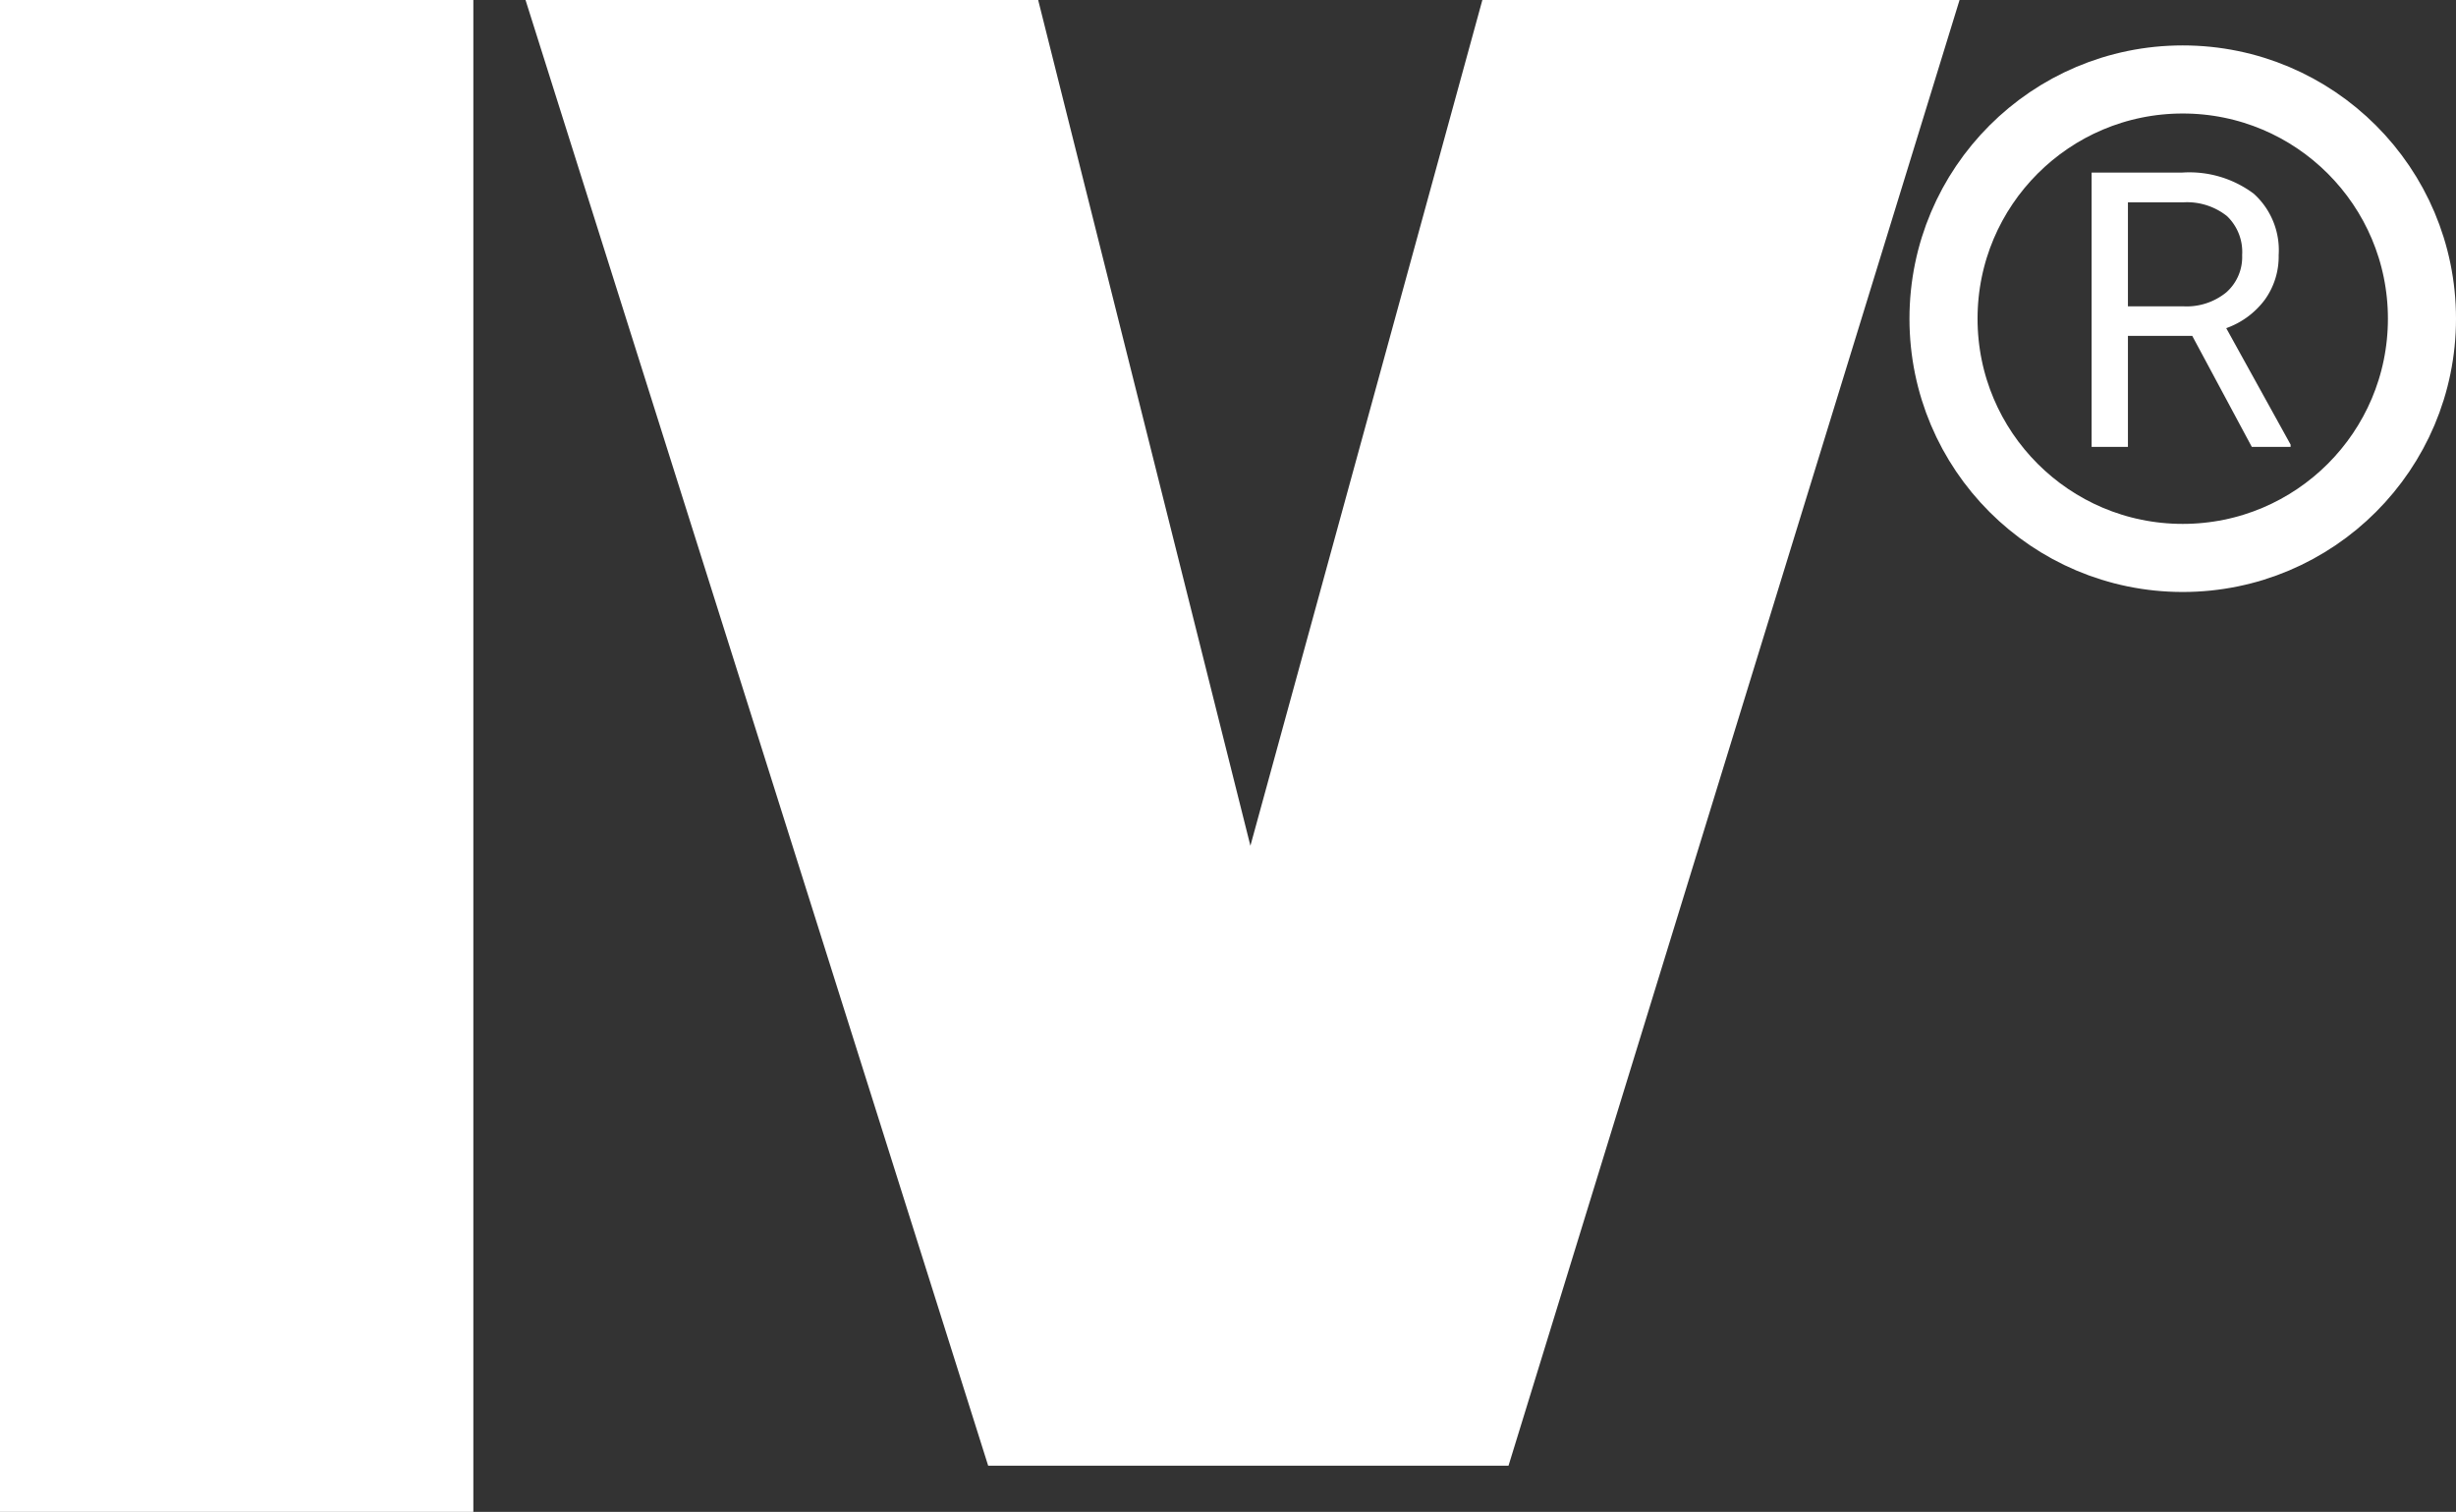 <svg xmlns="http://www.w3.org/2000/svg" viewBox="0 0 108.219 66.614">
  <rect x="0" y="0" width="108.219" height="66.614" fill="#333333" stroke="none"/>
  <defs>
    <style>
      .cls-1, .cls-3 {
        fill: #fff;
      }

      .cls-1, .cls-2 {
        stroke: #fff;
      }

      .cls-1 {
        stroke-width: 4px;
      }

      .cls-2, .cls-5 {
        fill: none;
      }

      .cls-2 {
        stroke-width: 3px;
      }

      .cls-3 {
        stroke: rgba(0,0,0,0);
      }

      .cls-4 {
        stroke: none;
      }
    </style>
  </defs>
  <g id="Group_3110" data-name="Group 3110" transform="translate(-504.537 -3178.901)">
    <g id="Group_1899" data-name="Group 1899" transform="translate(506.537 3180.902)">
      <path id="Path_1402" data-name="Path 1402" class="cls-1" d="M0,0H16.857V62.613H0Z"/>
      <path id="Path_1403" data-name="Path 1403" class="cls-1" d="M16051.918,15639h18.3l10.826,43.139,11.832-43.139h16.793l-18.643,60.578h-19.986Z" transform="translate(-16028.033 -15639.001)"/>
      <g id="Ellipse_353" data-name="Ellipse 353" class="cls-2" transform="translate(82.137 0)">
        <circle class="cls-4" cx="12.041" cy="12.041" r="12.041"/>
        <circle class="cls-5" cx="12.041" cy="12.041" r="10.541"/>
      </g>
      <path id="Path_2038" data-name="Path 2038" class="cls-3" d="M5.835-4.889H3V0H1.4V-12.086h4a4.736,4.736,0,0,1,3.142.93,3.345,3.345,0,0,1,1.1,2.706,3.254,3.254,0,0,1-.61,1.967,3.642,3.642,0,0,1-1.7,1.253L10.168-.1V0H8.458ZM3-6.192H5.445a2.765,2.765,0,0,0,1.888-.614,2.075,2.075,0,0,0,.7-1.644,2.185,2.185,0,0,0-.668-1.718,2.833,2.833,0,0,0-1.93-.606H3Z" transform="translate(88.763 17.688)"/>
    </g>
  </g>
</svg>
